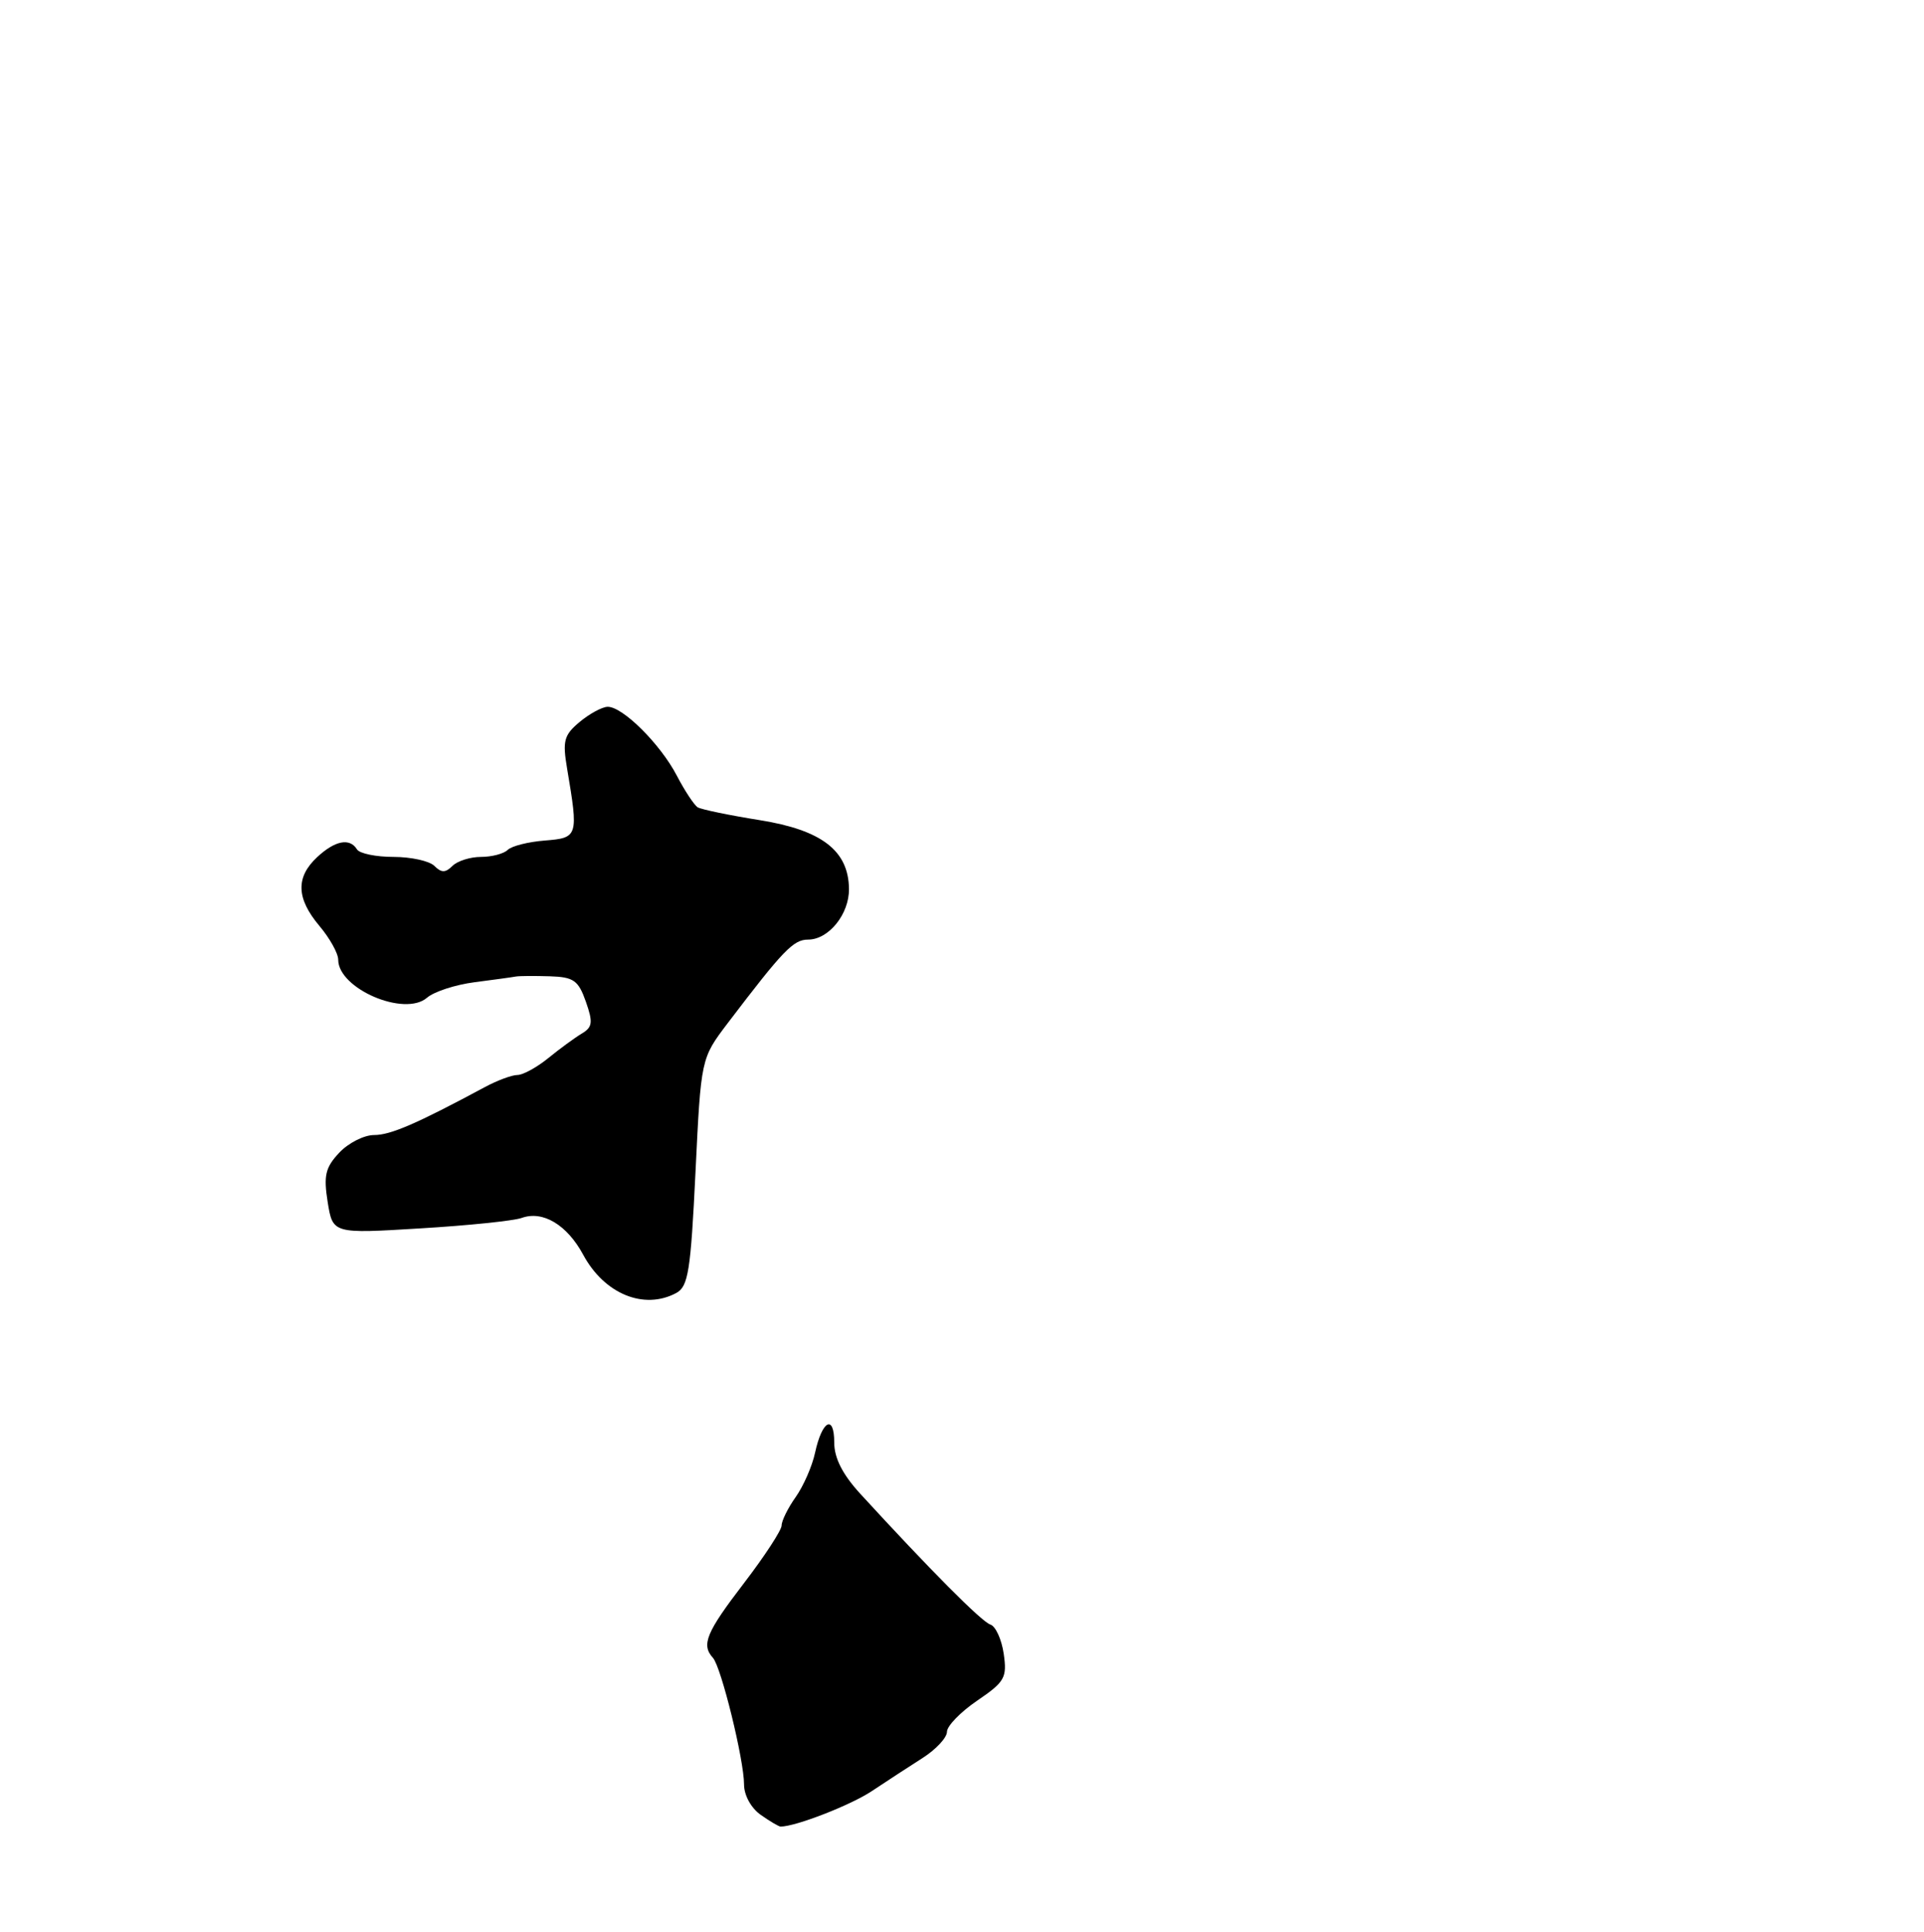 <?xml version="1.0" encoding="UTF-8" standalone="no"?>
<!DOCTYPE svg PUBLIC "-//W3C//DTD SVG 1.1//EN" "http://www.w3.org/Graphics/SVG/1.1/DTD/svg11.dtd" >
<svg xmlns="http://www.w3.org/2000/svg" xmlns:xlink="http://www.w3.org/1999/xlink" version="1.1" viewBox="0 0 256 257">
 <g >
 <path fill="currentColor"
d=" M 89.97 172.02 C 91.58 171.16 91.90 169.12 92.54 155.92 C 93.27 140.81 93.27 140.81 96.80 136.15 C 104.24 126.37 105.56 125.00 107.53 125.00 C 110.27 125.00 113.01 121.59 112.96 118.24 C 112.90 113.17 109.34 110.43 101.10 109.11 C 97.03 108.46 93.31 107.69 92.83 107.40 C 92.36 107.10 91.11 105.21 90.05 103.18 C 87.87 98.99 82.83 93.98 80.84 94.03 C 80.10 94.05 78.43 94.96 77.12 96.05 C 75.04 97.79 74.83 98.55 75.46 102.27 C 76.98 111.28 76.92 111.47 72.50 111.82 C 70.30 111.99 68.07 112.55 67.55 113.07 C 67.03 113.58 65.43 114.00 64.00 114.00 C 62.57 114.00 60.86 114.54 60.20 115.20 C 59.27 116.13 58.73 116.13 57.80 115.20 C 57.14 114.54 54.69 114.00 52.36 114.00 C 50.03 114.00 47.84 113.55 47.50 113.00 C 46.53 111.43 44.57 111.82 42.19 114.04 C 39.33 116.71 39.42 119.52 42.50 123.18 C 43.88 124.82 45.00 126.83 45.00 127.67 C 45.00 131.53 53.83 135.32 56.82 132.73 C 57.74 131.93 60.59 131.00 63.15 130.67 C 65.71 130.34 68.19 130.00 68.65 129.91 C 69.12 129.83 71.14 129.82 73.15 129.88 C 76.33 129.98 76.95 130.42 77.95 133.25 C 78.92 136.01 78.84 136.65 77.41 137.50 C 76.49 138.05 74.49 139.51 72.97 140.75 C 71.45 141.99 69.60 143.00 68.86 143.01 C 68.11 143.01 66.15 143.74 64.50 144.63 C 55.43 149.50 51.97 151.00 49.78 151.00 C 48.44 151.00 46.35 152.06 45.14 153.35 C 43.29 155.32 43.04 156.39 43.60 159.92 C 44.28 164.13 44.28 164.13 55.89 163.42 C 62.27 163.04 68.36 162.41 69.41 162.03 C 72.22 161.01 75.45 162.94 77.60 166.93 C 80.41 172.14 85.68 174.31 89.97 172.02 Z  M 101.22 241.44 C 99.94 240.54 99.00 238.84 99.00 237.40 C 99.00 234.13 95.96 221.76 94.86 220.55 C 93.28 218.81 93.96 217.17 99.00 210.60 C 101.75 207.01 104.00 203.56 104.00 202.94 C 104.00 202.32 104.84 200.61 105.88 199.15 C 106.91 197.69 108.07 195.04 108.45 193.26 C 109.38 188.96 111.00 188.10 111.00 191.91 C 111.00 193.98 112.11 196.15 114.46 198.72 C 123.73 208.83 130.62 215.76 131.77 216.12 C 132.47 216.34 133.27 218.09 133.55 220.01 C 134.01 223.19 133.70 223.74 130.03 226.24 C 127.81 227.75 126.00 229.62 126.00 230.39 C 126.00 231.17 124.54 232.74 122.75 233.88 C 120.96 235.02 117.92 237.00 116.00 238.28 C 113.19 240.15 105.86 243.00 103.86 243.00 C 103.63 243.00 102.44 242.30 101.22 241.44 Z "/>
</g>
</svg>